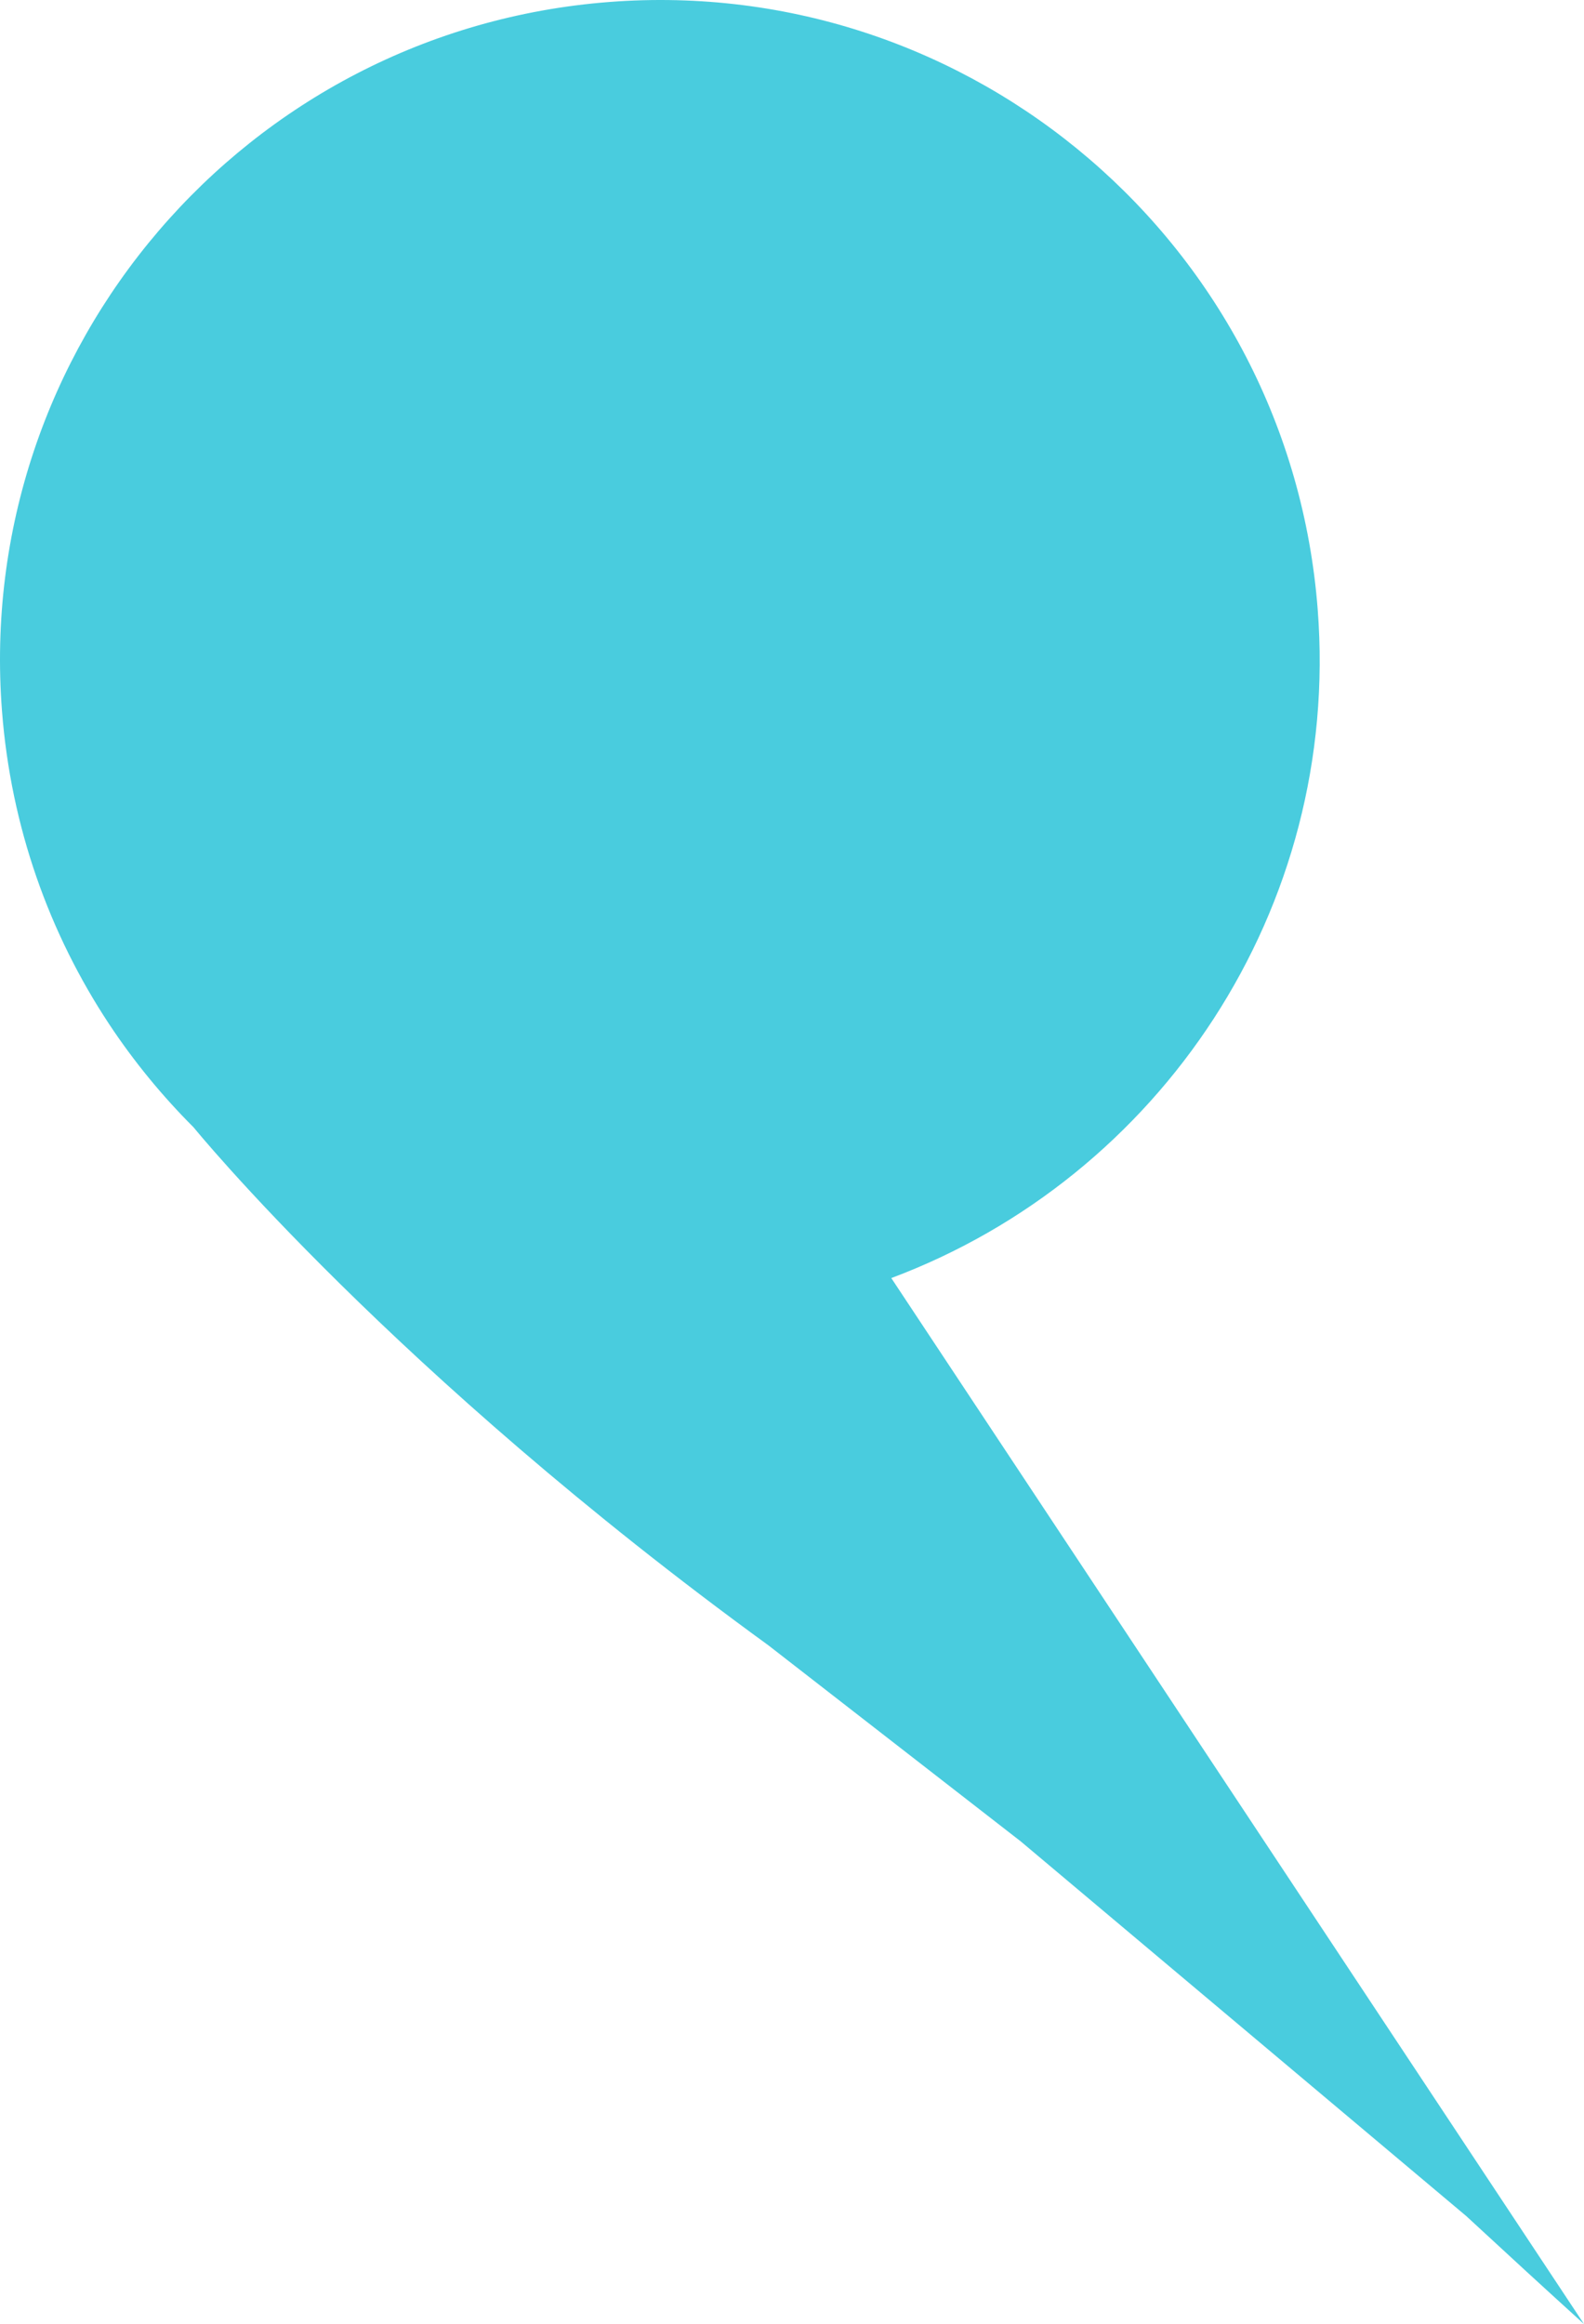 <svg version="1.1" id="图层_1" x="0px" y="0px" width="47.483px" height="69.631px" viewBox="0 0 47.483 69.631" enable-background="new 0 0 47.483 69.631" xml:space="preserve" xmlns="http://www.w3.org/2000/svg" xmlns:xlink="http://www.w3.org/1999/xlink" xmlns:xml="http://www.w3.org/XML/1998/namespace">
  <path fill="#49CCDE" d="M43.94,66.383c1.231,1.139,2.436,2.244,3.543,3.248L26.718,38.292C34.76,35.281,40.197,27.244,39.5,18.256
	C38.66,7.364,29.146-0.783,18.254,0.06C7.364,0.903-0.783,10.416,0.06,21.306c0.268,3.471,1.417,6.664,3.211,9.377
	c0.741,1.119,1.592,2.154,2.533,3.094c0,0,5.964,7.332,17.229,15.518l0,0l7.536,5.852v-0.002l13.372,11.24L43.94,66.383z" class="color c1"/>
</svg>